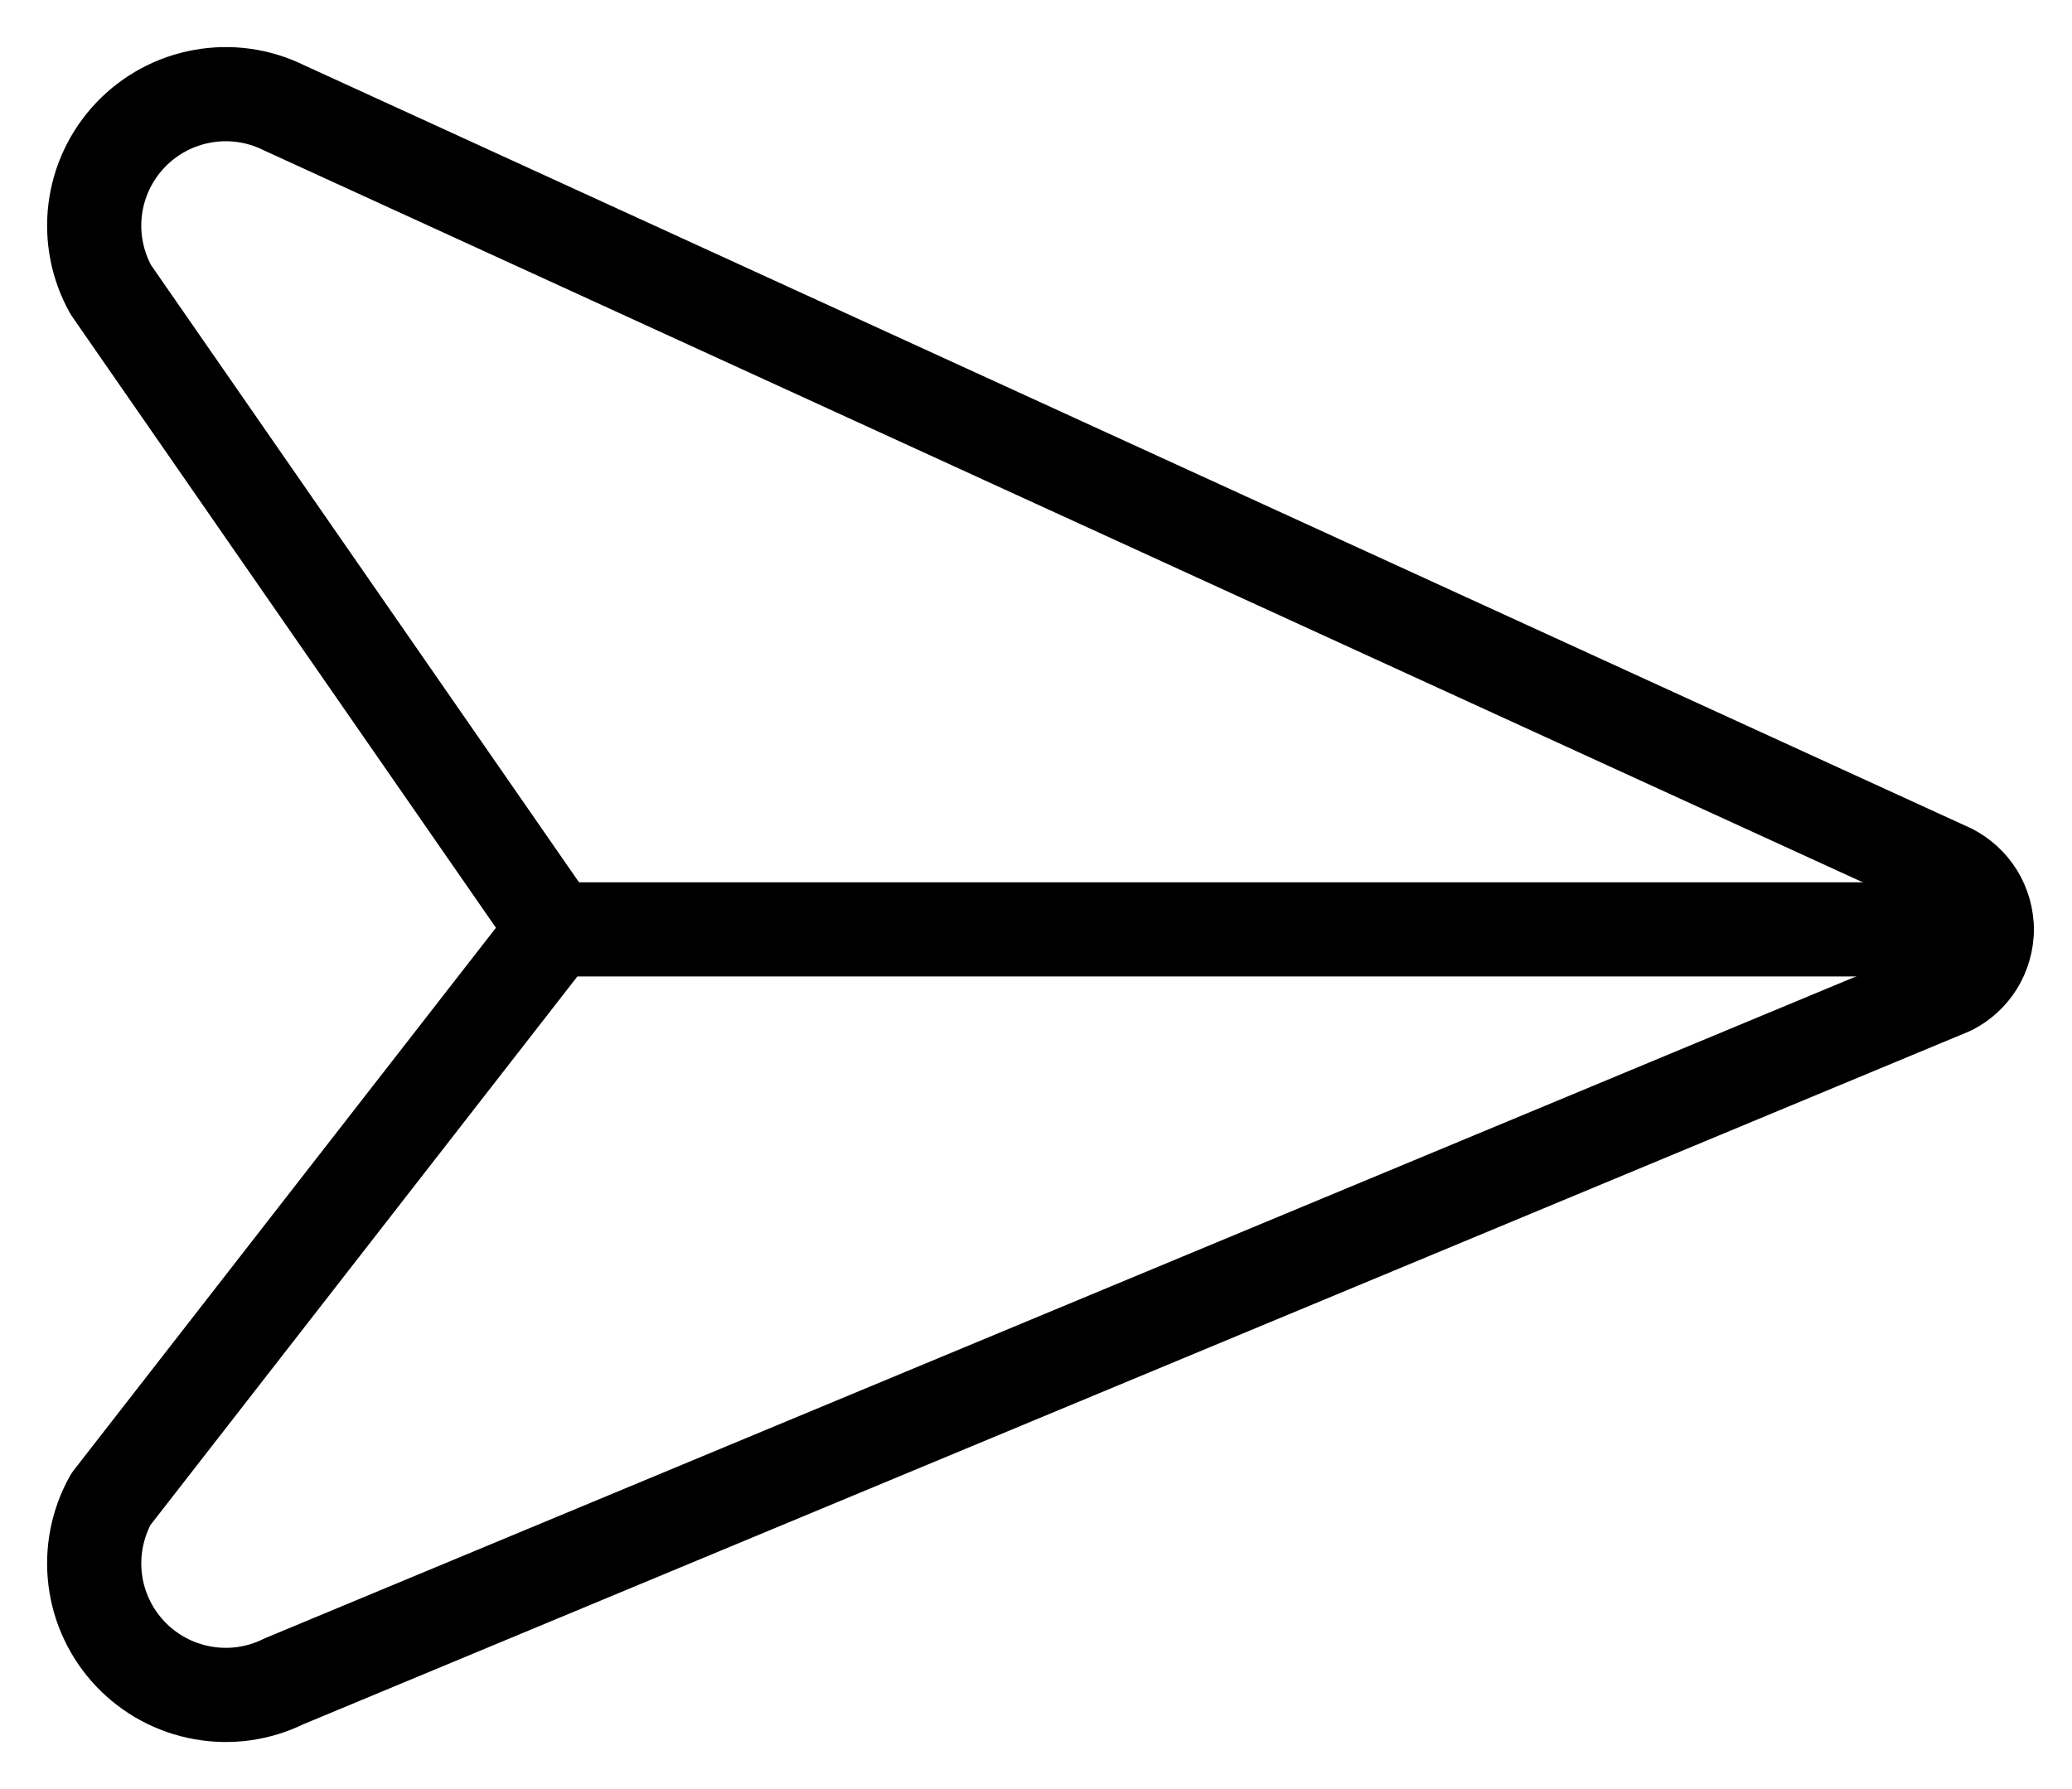 <svg width="22" height="19" viewBox="0 0 22 19" fill="none" xmlns="http://www.w3.org/2000/svg"><path d="M1.177 3.077C1.032 2.817 0.974 2.518 1.011 2.222C1.048 1.927 1.179 1.651 1.384 1.435C1.589 1.219 1.858 1.074 2.151 1.022C2.445 0.969 2.747 1.012 3.014 1.144L20.713 9.248C20.828 9.307 20.924 9.396 20.992 9.506C21.059 9.616 21.095 9.742 21.095 9.871C21.095 10 21.059 10.126 20.992 10.236C20.924 10.346 20.828 10.435 20.713 10.493L3.014 17.856C2.747 17.988 2.445 18.031 2.151 17.978C1.858 17.926 1.589 17.781 1.384 17.565C1.179 17.349 1.048 17.073 1.011 16.778C0.974 16.482 1.032 16.183 1.177 15.922L5.886 9.87L1.177 3.077Z" stroke="currentColor" stroke-linecap="round" stroke-linejoin="round"/><path d="M21.095 9.87H5.881" stroke="currentColor" stroke-linecap="round" stroke-linejoin="round"/></svg>
